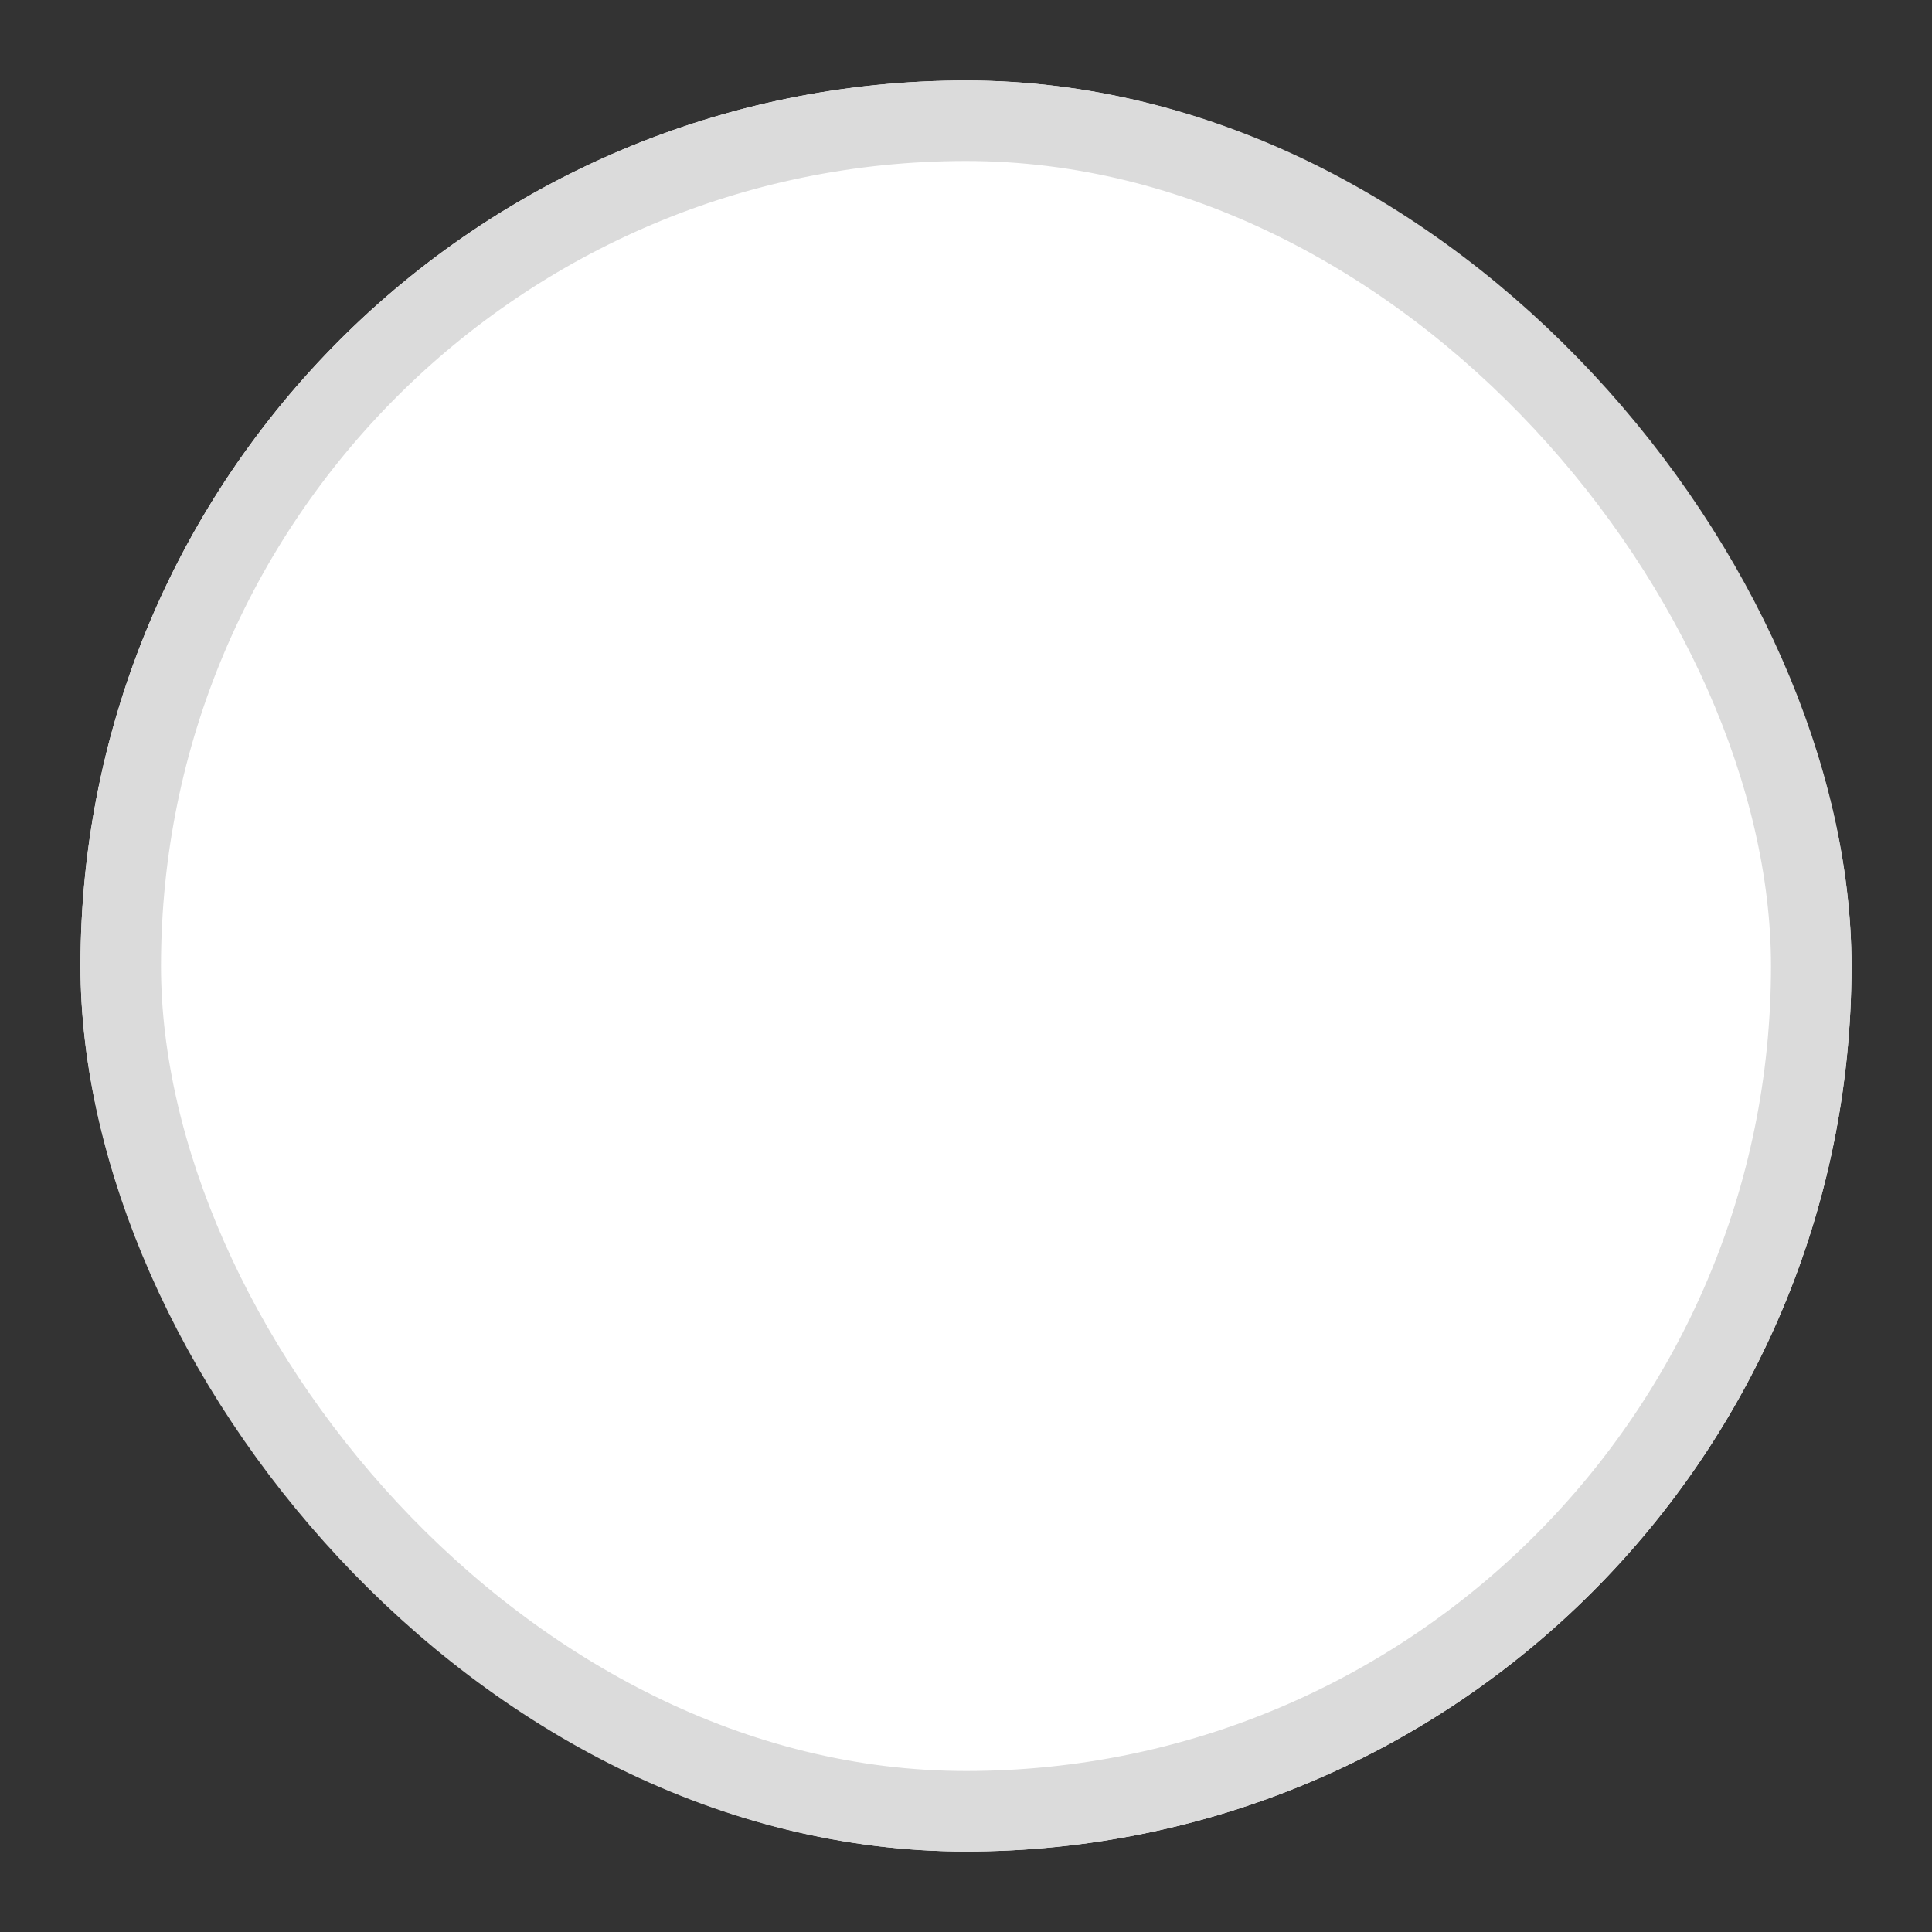 <svg xmlns="http://www.w3.org/2000/svg" width="24" height="24" viewBox="0 0 24 24">
  <rect x="0" y="0" width="24" height="24" fill="#333333" stroke="none"/>
  <g id="ic-24-radio-unchecked" transform="translate(26 0.5)">
    <rect id="base" width="24" height="24" transform="translate(-26 -0.5)" fill="none"/>
    <g id="icon-check" transform="translate(-81 -444.5)">
      <g id="base-2" data-name="base" transform="translate(56 445)" fill="#fff" stroke="#dbdbdb" stroke-width="1">
        <rect width="22" height="22" rx="11" stroke="none"/>
        <rect x="0.5" y="0.5" width="21" height="21" rx="10.5" fill="none"/>
      </g>
    </g>
  </g>
</svg>
